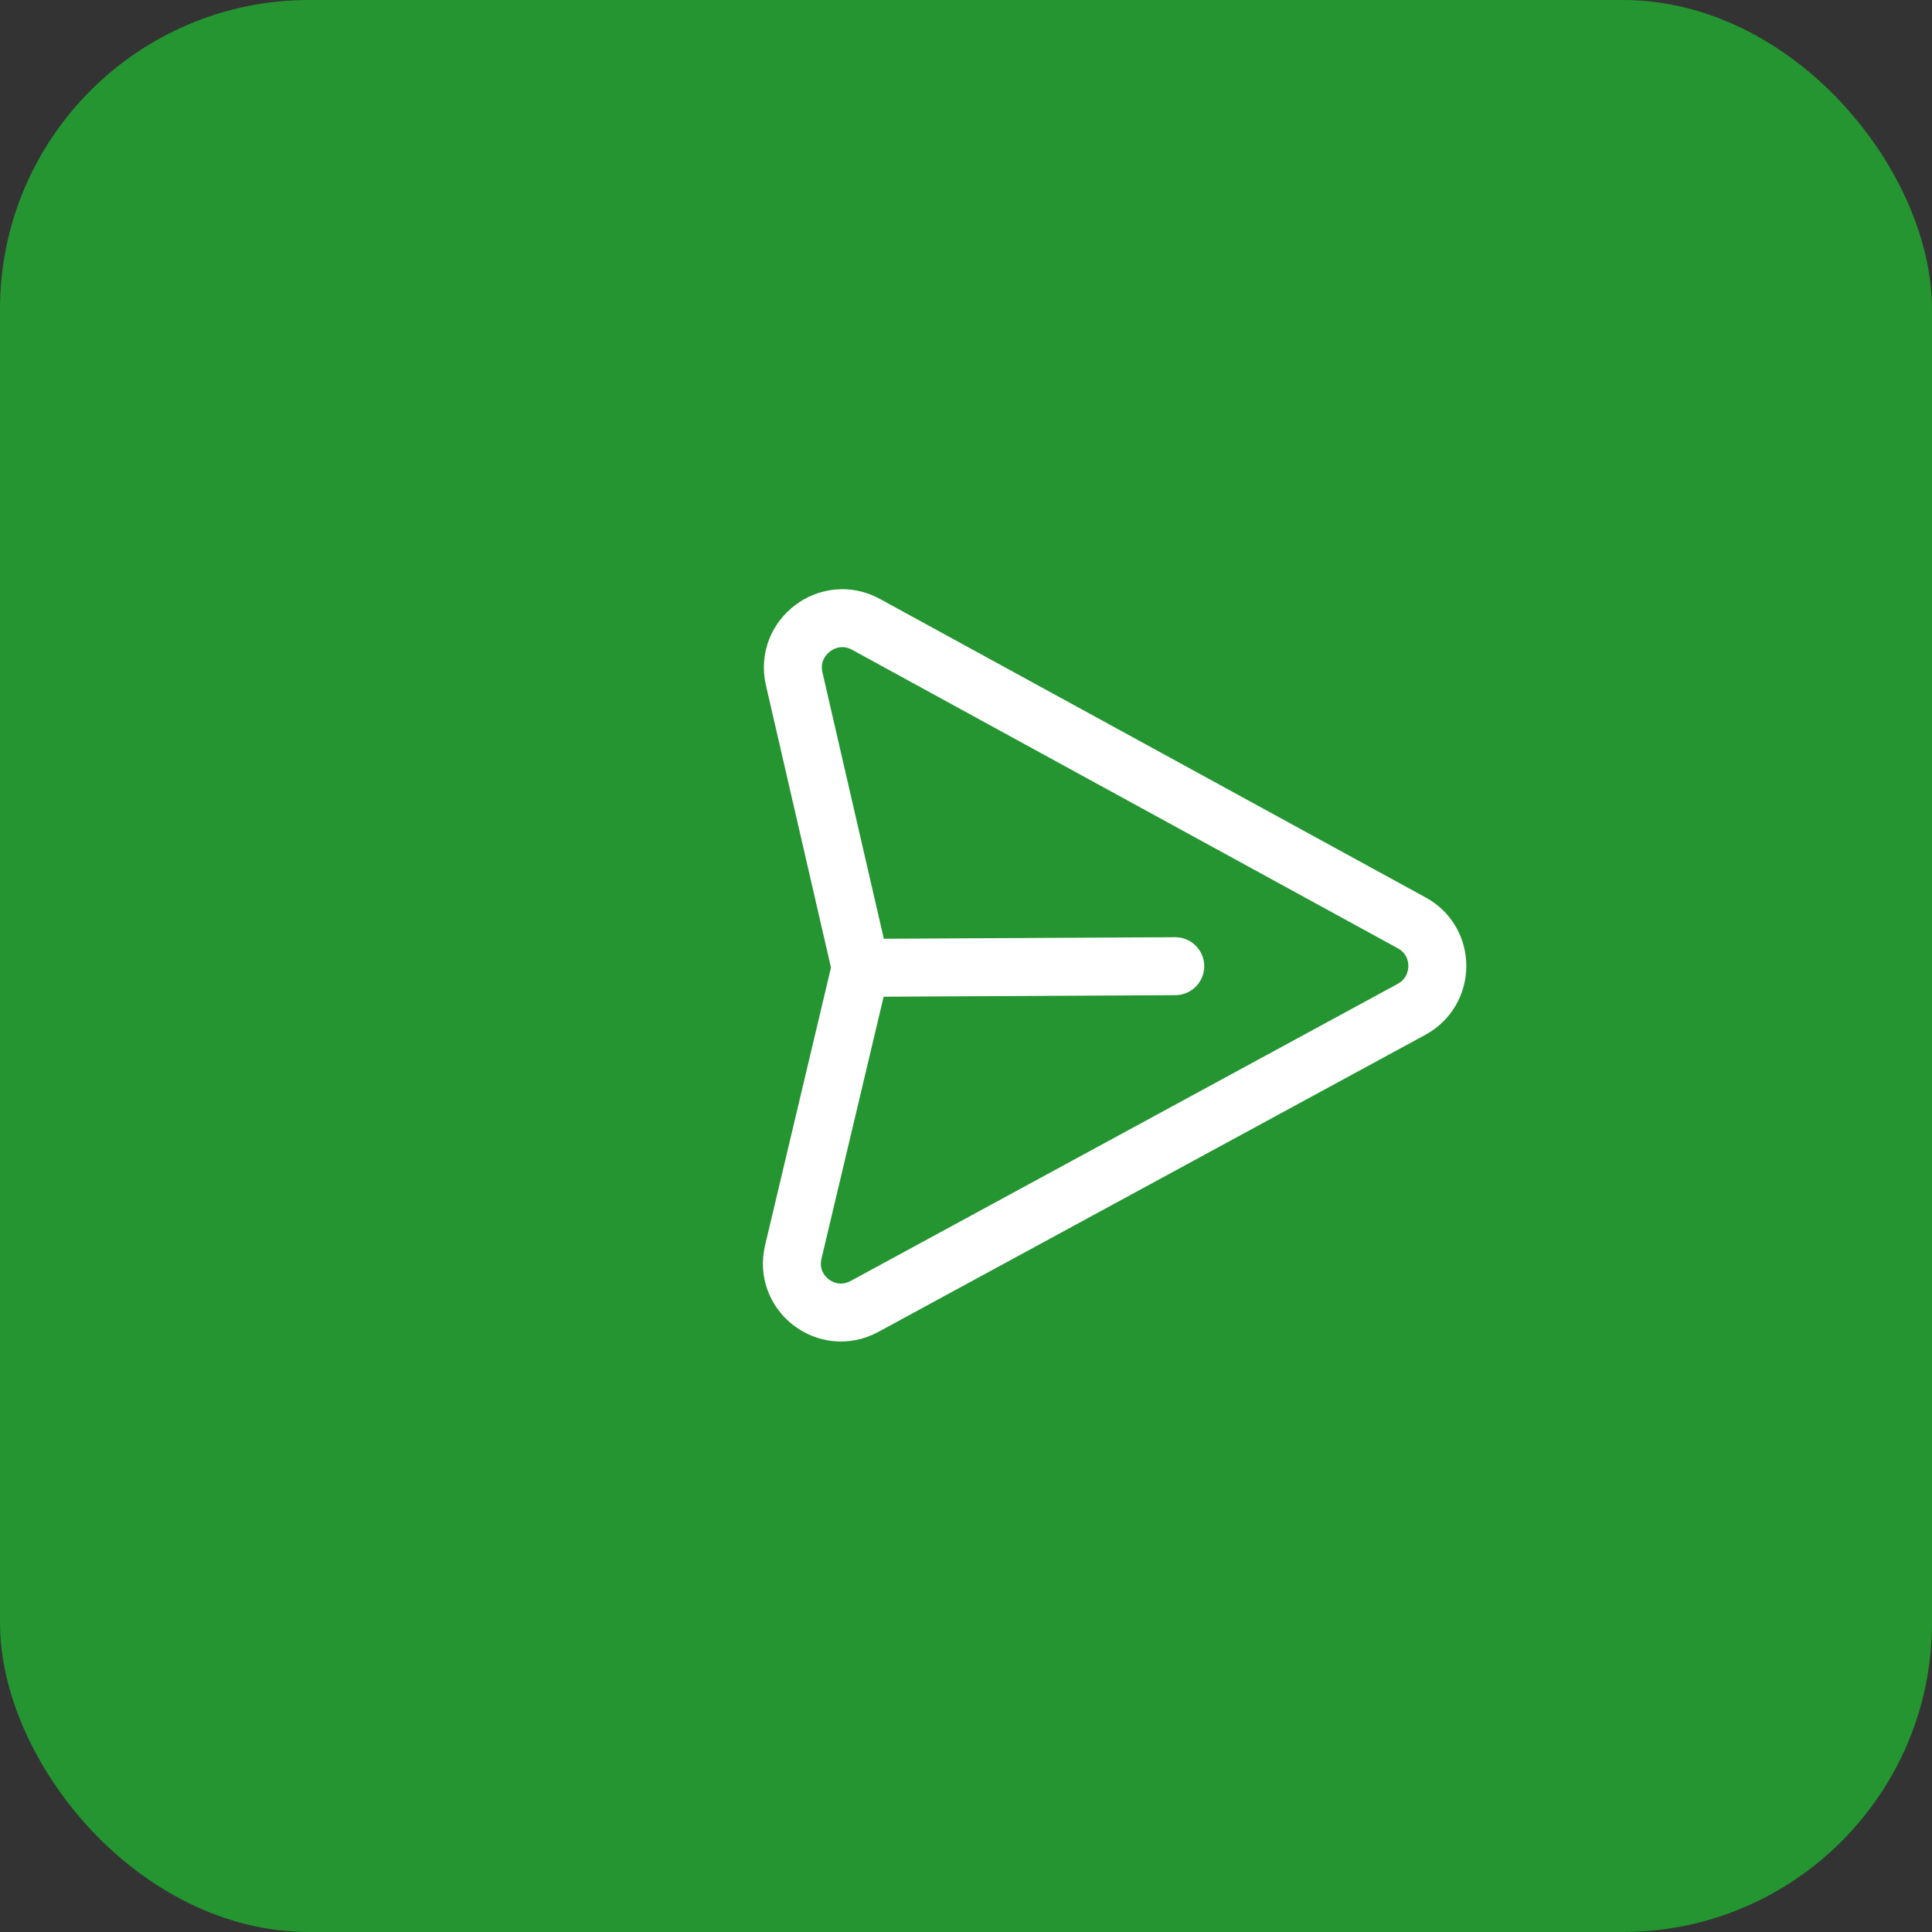 <svg width="50" height="50" viewBox="0 0 50 50" fill="none" xmlns="http://www.w3.org/2000/svg">
<rect x="0" y="0" width="50" height="50" fill="#333333" stroke="none"/>
<rect width="50" height="50" rx="8" fill="#249531"/>
<path d="M30.415 25.005L22.277 25.048L20.553 17.566C20.307 16.494 21.446 15.63 22.41 16.157L36.539 23.886C37.422 24.369 37.417 25.64 36.528 26.123L22.374 33.81C21.405 34.336 20.276 33.473 20.53 32.402L22.275 25.047" stroke="white" stroke-width="1.5" stroke-linecap="round" stroke-linejoin="round"/>
</svg>
